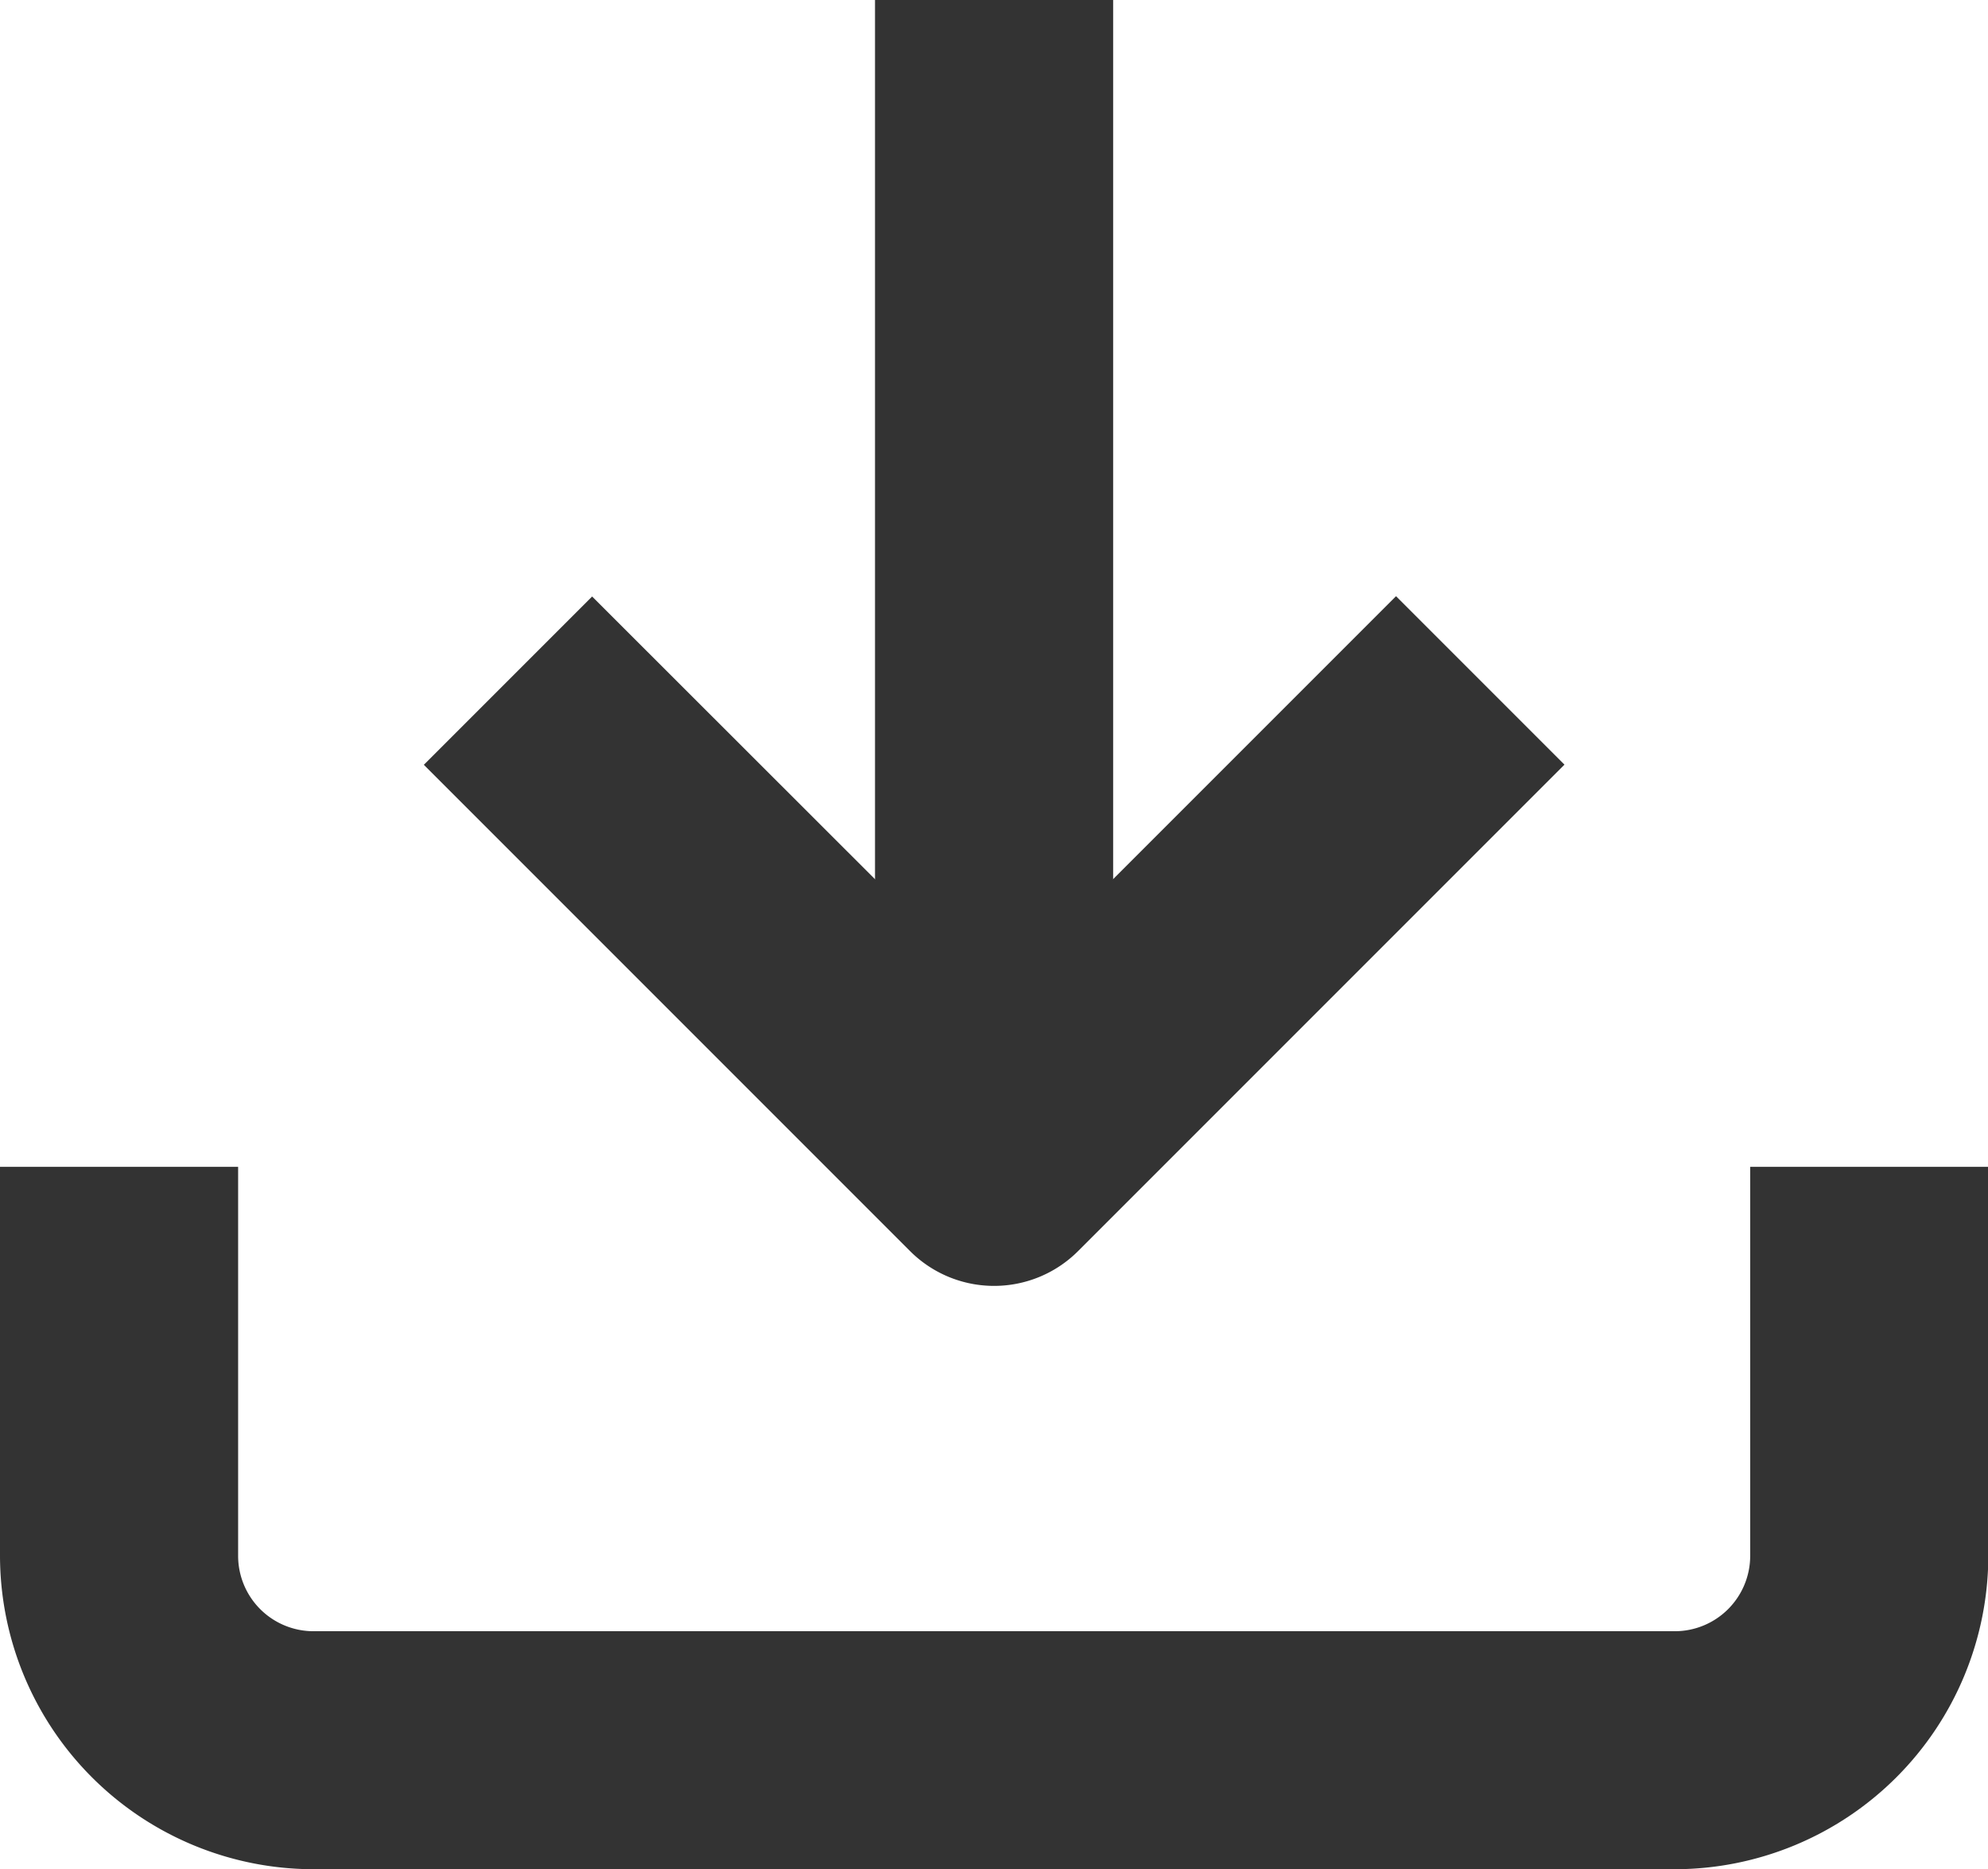 <svg xmlns="http://www.w3.org/2000/svg" width="12.523" height="11.773" viewBox="0 0 12.523 11.773"><g transform="translate(0.75 0)"><path d="M14.3,26.924H5.725A1.977,1.977,0,0,1,3.75,24.95V22.5h1.5v2.45a.475.475,0,0,0,.475.475H14.3a.475.475,0,0,0,.475-.475V22.5h1.5v2.45A1.977,1.977,0,0,1,14.3,26.924Z" transform="translate(-4.5 -15.151)" fill="#333"/><path d="M13.562,18.812a.748.748,0,0,1-.53-.22L9.97,15.53,11.03,14.47,13.562,17l2.532-2.532,1.061,1.061-3.062,3.062A.748.748,0,0,1,13.562,18.812Z" transform="translate(-8.05 -10.713)" fill="#333"/><path d="M18.75,11.849h-1.5V4.5h1.5Z" transform="translate(-12.488 -4.5)" fill="#333"/></g></svg>